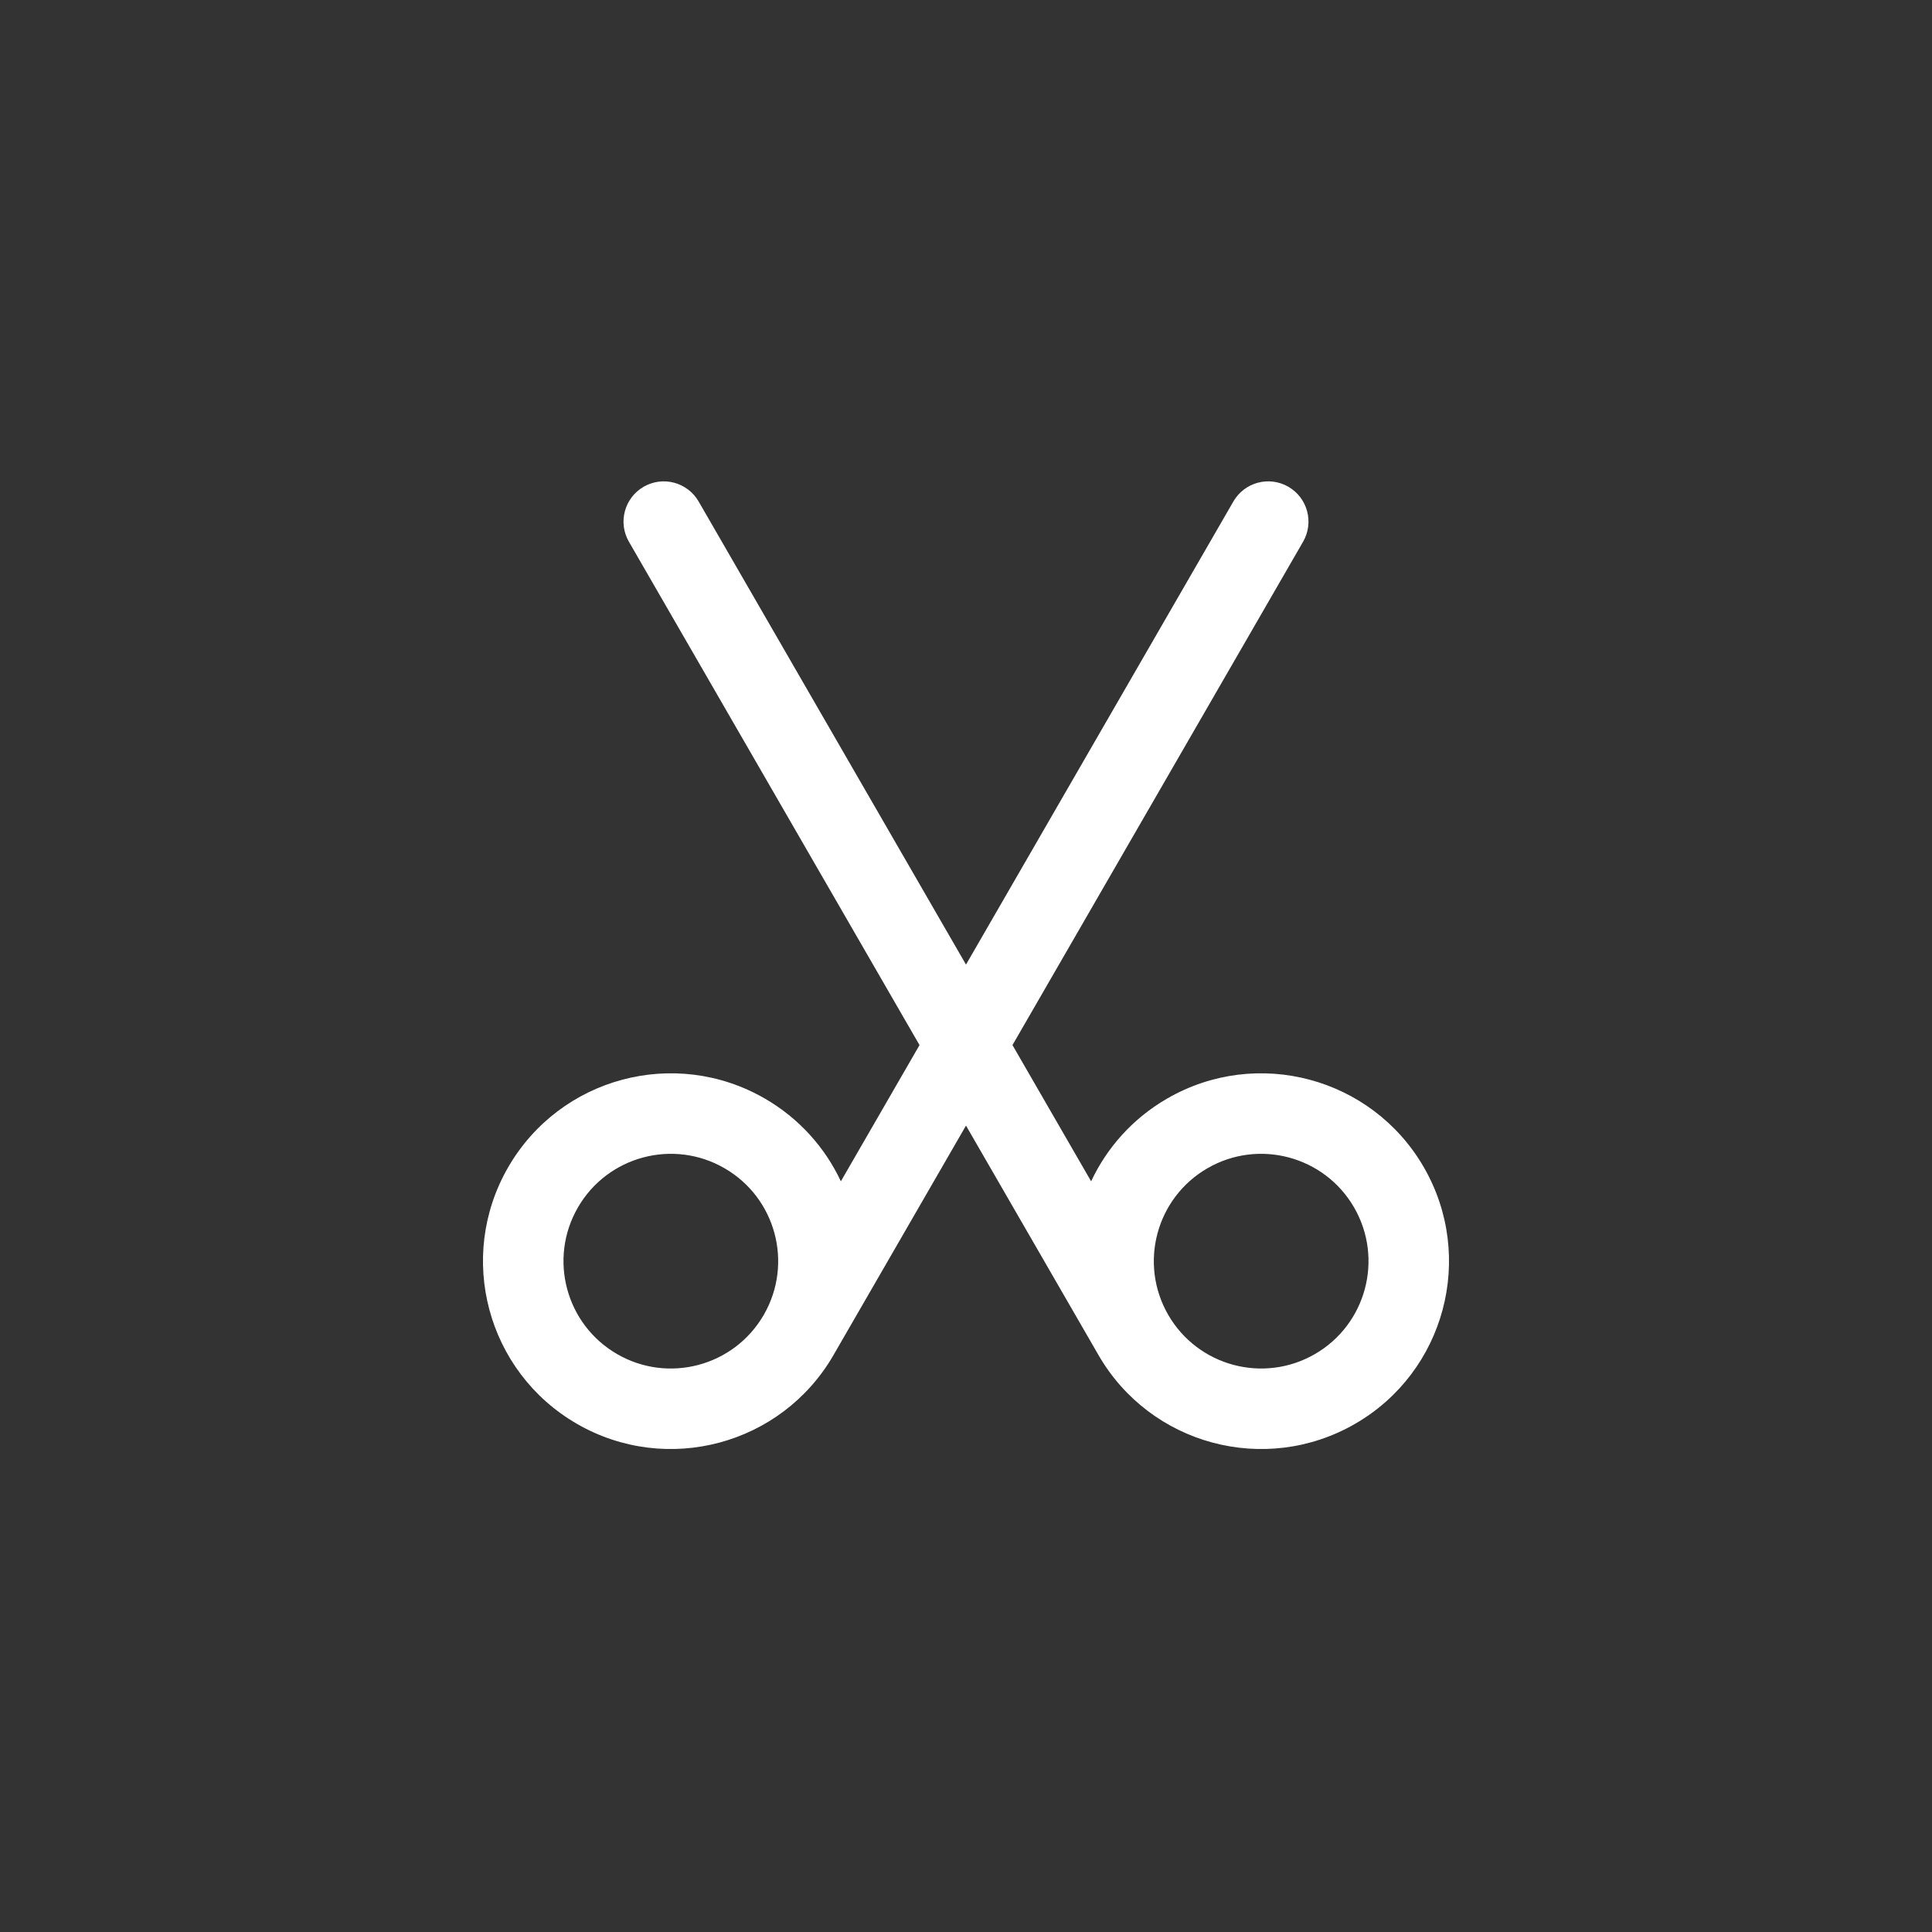 <svg width="144" height="144" viewBox="0 0 144 144" fill="none" xmlns="http://www.w3.org/2000/svg">
<rect x="0" y="0" width="144" height="144" fill="#333333" stroke="none"/>
<path fill-rule="evenodd" clip-rule="evenodd" d="M91.928 37.378C92.757 35.943 94.591 35.451 96.026 36.28C97.461 37.108 97.953 38.943 97.124 40.378L75.464 77.895L81.326 88.049C82.499 85.545 84.424 83.363 87 81.876C93.696 78.01 102.258 80.304 106.124 87C109.99 93.696 107.696 102.258 101 106.124C94.304 109.99 85.742 107.696 81.876 101L72 83.895L62.152 100.951C62.143 100.968 62.134 100.984 62.124 101C58.258 107.696 49.696 109.99 43 106.124C36.304 102.258 34.01 93.696 37.876 87C41.742 80.304 50.304 78.01 57 81.876C59.576 83.363 61.5 85.545 62.673 88.049L68.536 77.895L46.876 40.378C46.047 38.943 46.539 37.108 47.974 36.28C49.409 35.452 51.243 35.943 52.072 37.378L72 71.895L91.928 37.378ZM56.949 97.964C59.129 94.143 57.814 89.274 54 87.072C50.174 84.863 45.281 86.174 43.072 90C40.863 93.826 42.174 98.719 46 100.928C49.82 103.134 54.703 101.831 56.917 98.019L56.928 98L56.949 97.964ZM87.072 98C89.281 101.826 94.174 103.137 98 100.928C101.826 98.719 103.137 93.826 100.928 90C98.719 86.174 93.826 84.863 90 87.072C86.174 89.281 84.863 94.174 87.072 98Z" fill="white"/>
</svg>
